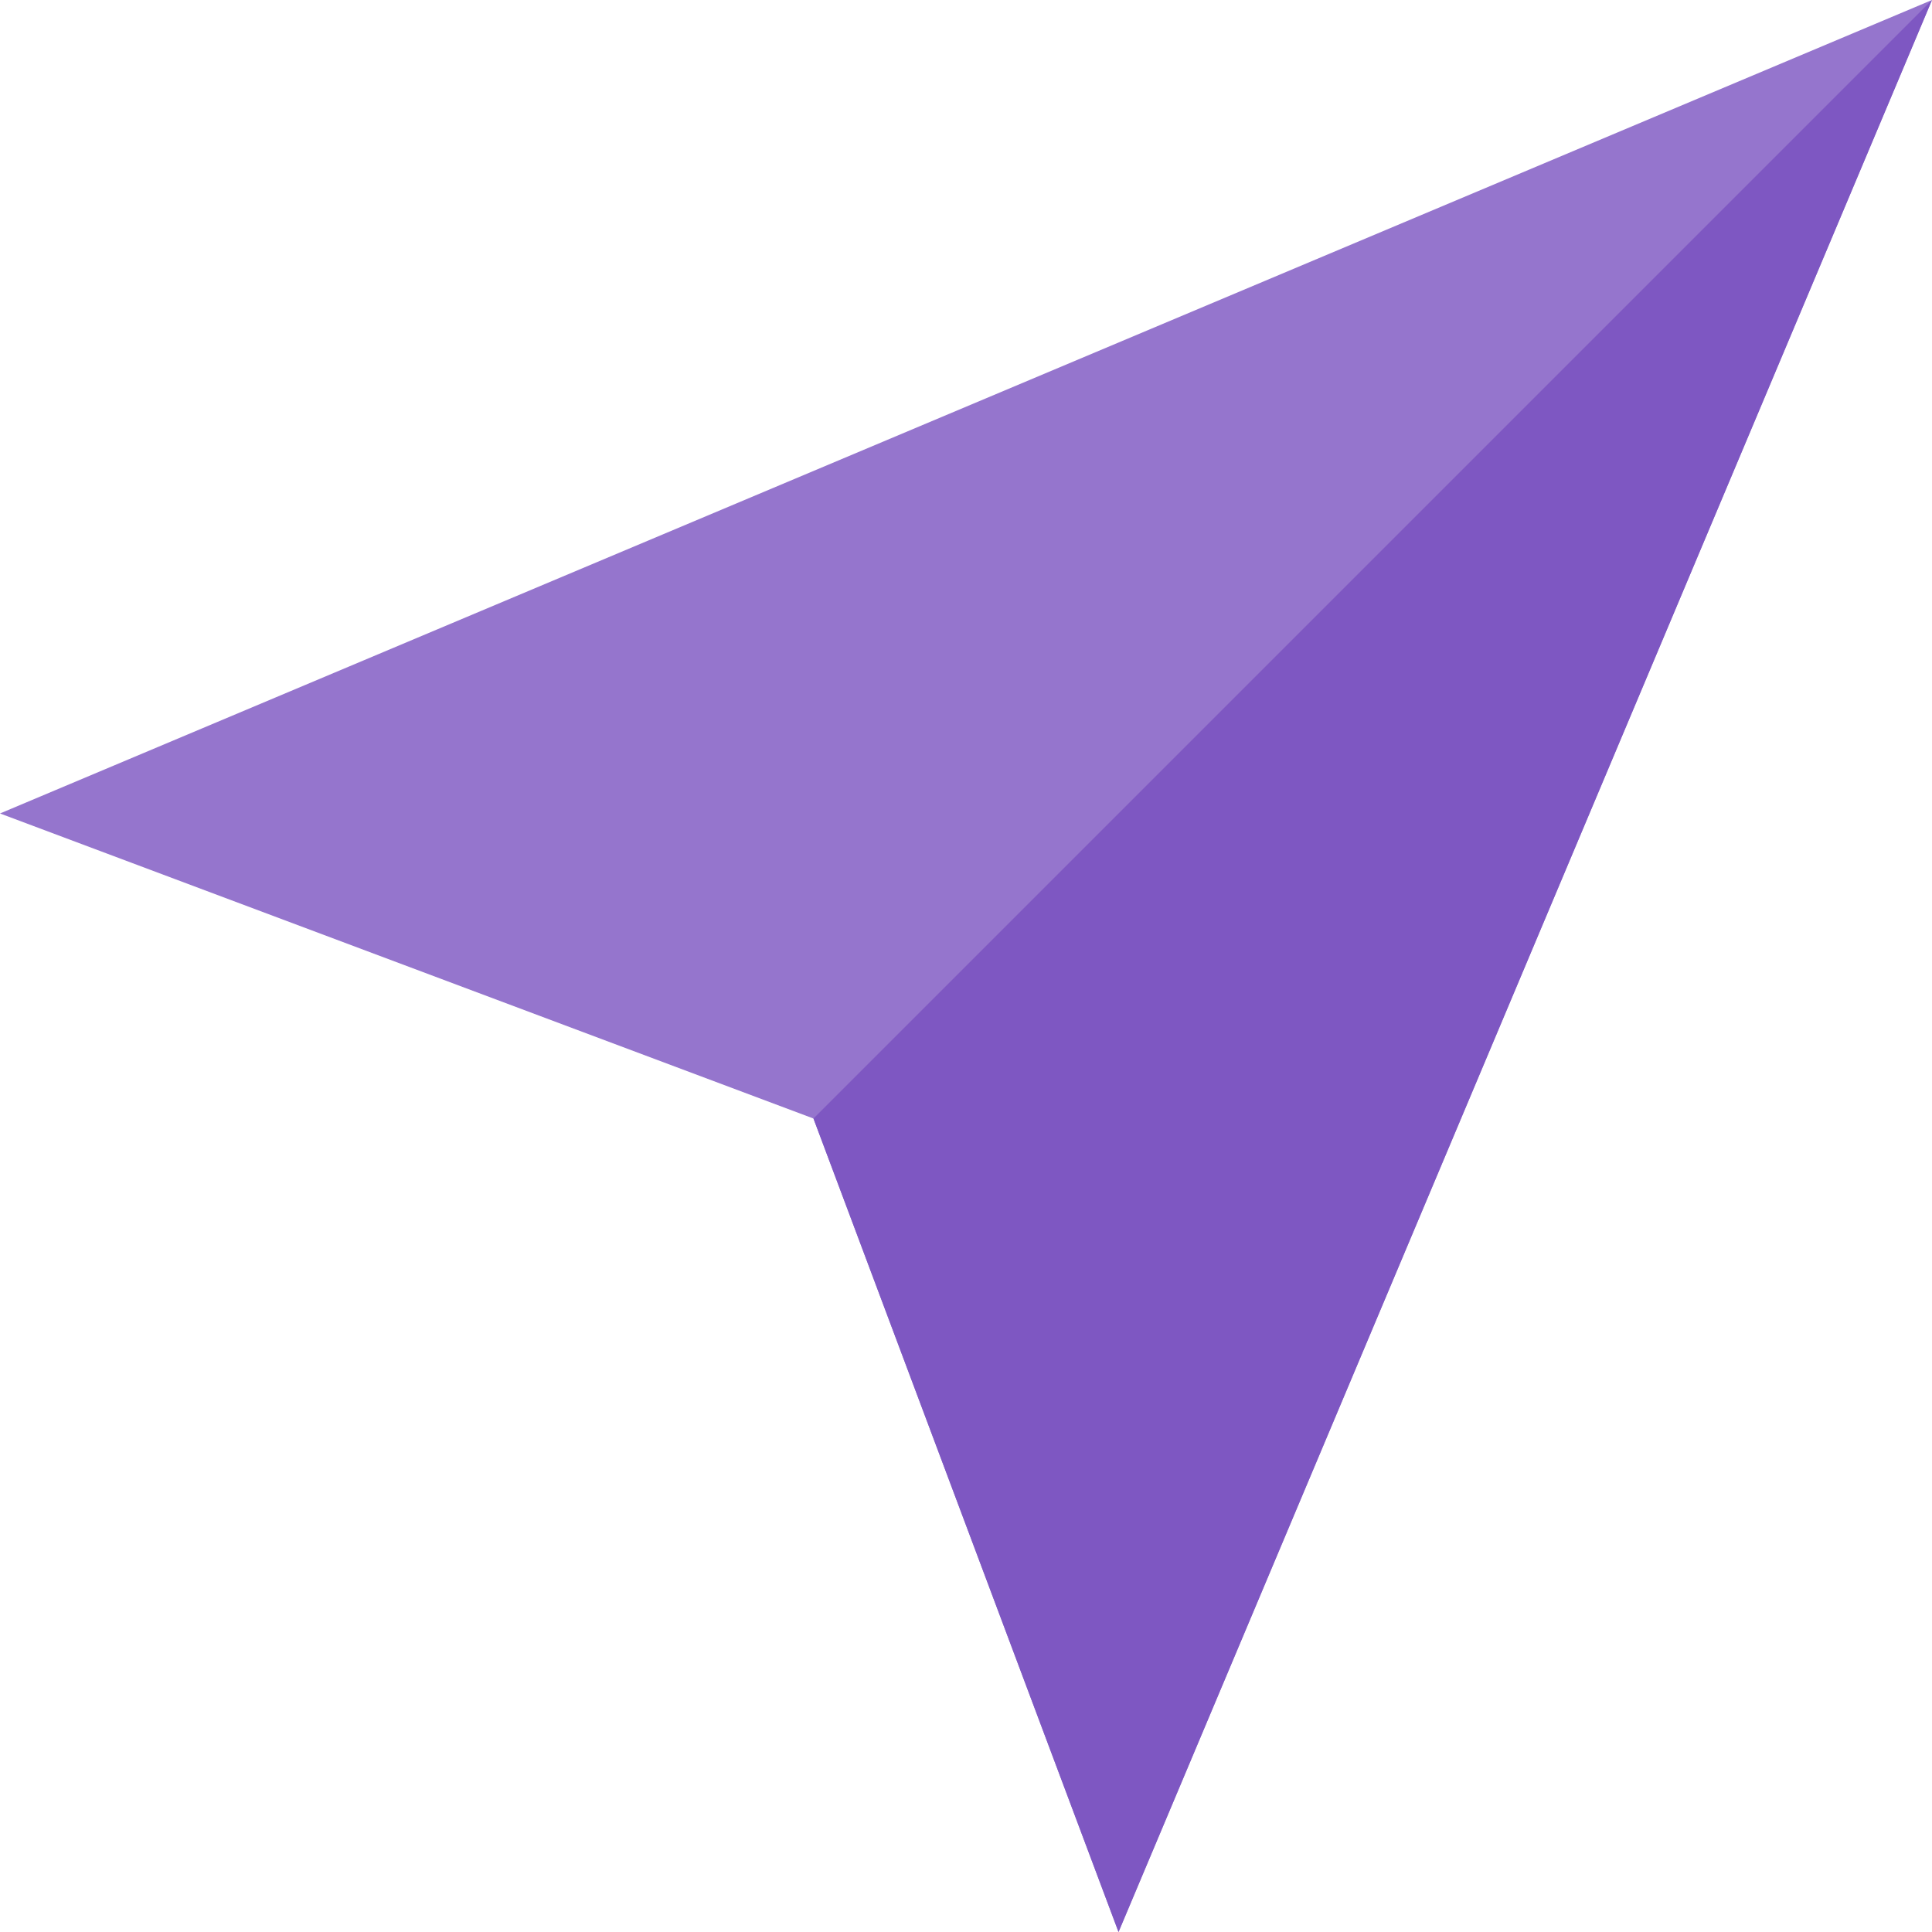 <svg height="505.248pt" viewBox="0 0 505.248 505.248" width="505.248pt" xmlns="http://www.w3.org/2000/svg"><path d="m292.512 505.246-79.777-212.734-212.734-79.777 505.246-212.734zm0 0" fill="#9575cd"/><path d="m292.512 505.246 212.734-505.246-292.512 292.512zm0 0" fill="#7e57c2"/></svg>